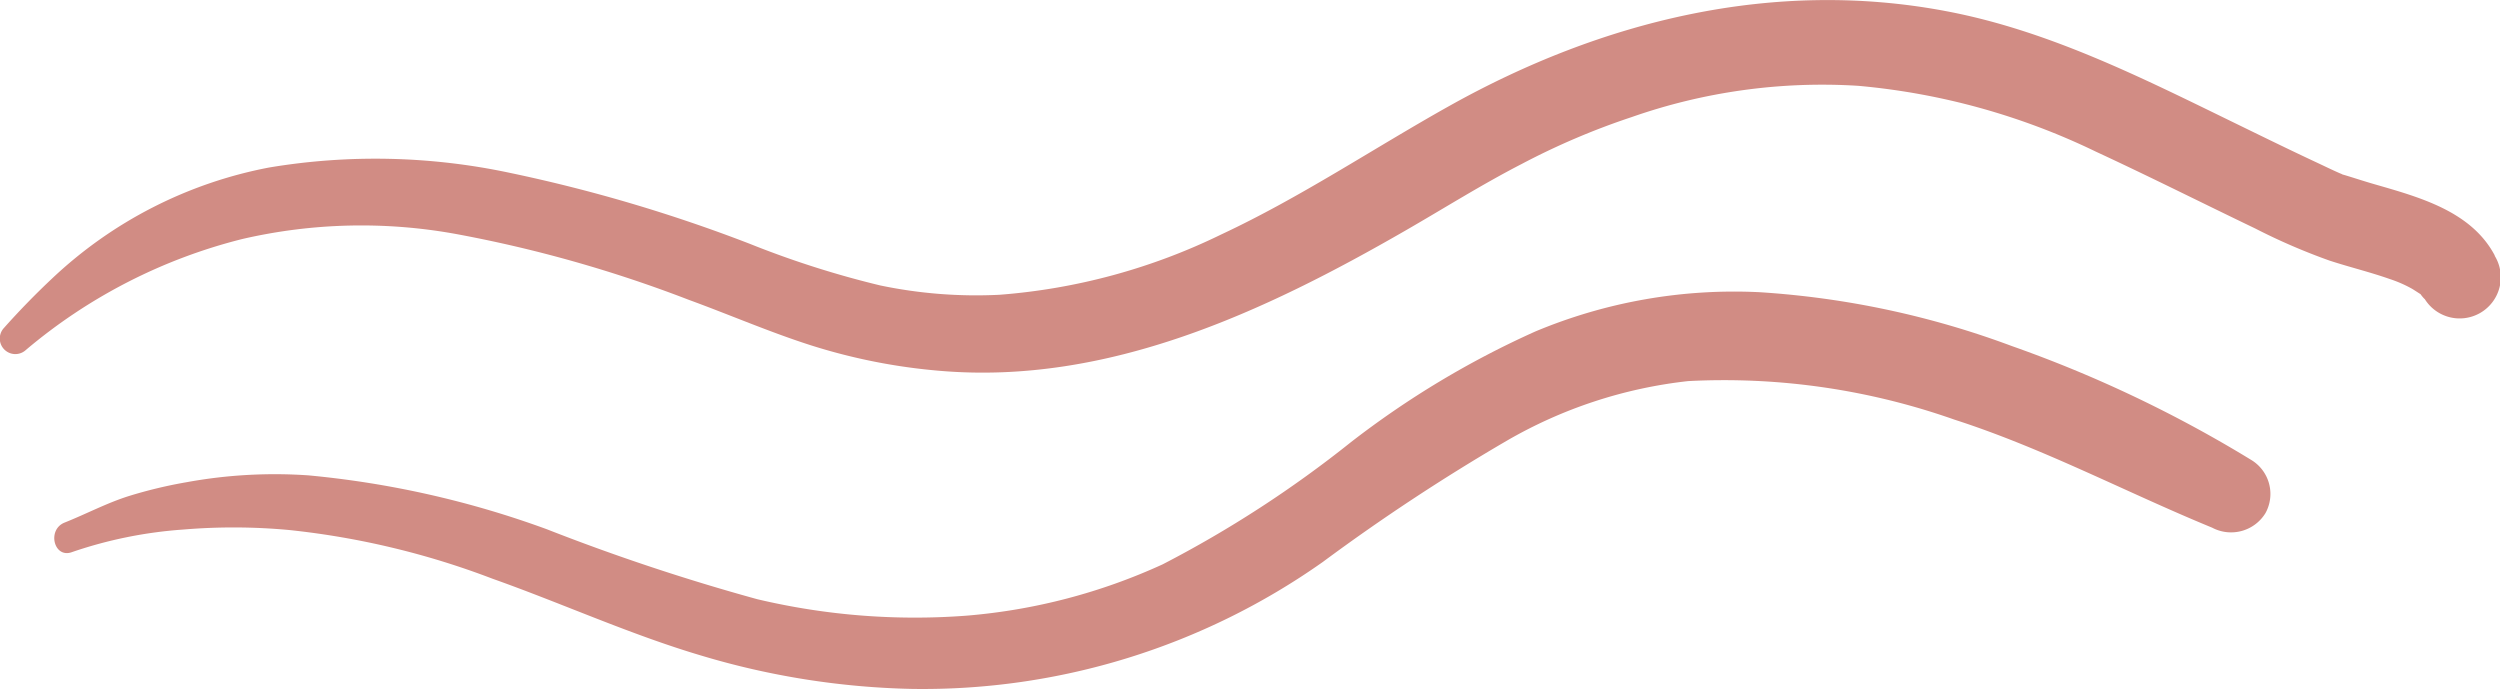 <svg xmlns="http://www.w3.org/2000/svg" width="98.547" height="27.16" viewBox="0 0 98.547 27.16"><defs><style>.a{fill:#d18c84;}</style></defs><g transform="translate(-1908.084 -3179.008)"><path class="a" d="M2006.427,3189.083c-.927-1.76-3-2.308-4.765-2.819-.382-.11-.756-.234-1.139-.35l-.1-.028a.47.47,0,0,0-.092-.042c-.321-.14-.637-.295-.953-.443-1.071-.5-2.135-1.023-3.2-1.542-3.647-1.777-7.308-3.631-11.323-4.4-6.854-1.316-13.638.364-19.652,3.732-3,1.68-5.844,3.592-8.966,5.053a24.112,24.112,0,0,1-8.759,2.384,18.45,18.45,0,0,1-4.694-.368,37.263,37.263,0,0,1-5.146-1.642,60.943,60.943,0,0,0-9.44-2.793,25.439,25.439,0,0,0-9.5-.215,17.124,17.124,0,0,0-8.556,4.372q-.993.933-1.9,1.951a.613.613,0,0,0,.867.866,21.2,21.2,0,0,1,8.524-4.369,20.84,20.84,0,0,1,8.416-.2,51.515,51.515,0,0,1,9.181,2.595c1.6.584,3.17,1.265,4.792,1.786a23.1,23.1,0,0,0,5.141,1.017c6.607.554,12.749-2.321,18.326-5.534,1.526-.879,3.015-1.817,4.58-2.623a28.541,28.541,0,0,1,4.326-1.845,22.721,22.721,0,0,1,8.938-1.235,27,27,0,0,1,9.366,2.594c2.11.978,4.188,2.023,6.282,3.029a24.209,24.209,0,0,0,2.929,1.266c.789.258,1.6.453,2.382.729a4.927,4.927,0,0,1,.864.378c.063.035.259.165.346.219.031.059.284.346.1.08a1.621,1.621,0,1,0,2.817-1.6Z"/><path class="a" d="M1996.811,3197.13a49.841,49.841,0,0,0-9.423-4.481,34.7,34.7,0,0,0-9.949-2.123,20.3,20.3,0,0,0-8.833,1.548,35.717,35.717,0,0,0-7.276,4.368,44.9,44.9,0,0,1-7.414,4.811,23.087,23.087,0,0,1-7.723,2.023,26.939,26.939,0,0,1-8.262-.649,83.233,83.233,0,0,1-8.3-2.76,37.471,37.471,0,0,0-9.393-2.121,19.258,19.258,0,0,0-4.776.266,18.19,18.19,0,0,0-2.3.55c-.876.277-1.679.706-2.531,1.045-.707.282-.421,1.437.3,1.161a17.185,17.185,0,0,1,4.379-.886,23.784,23.784,0,0,1,4.176.019,31.734,31.734,0,0,1,8.011,1.919c2.752.976,5.43,2.2,8.23,3.03a31.082,31.082,0,0,0,8.3,1.314,27.351,27.351,0,0,0,16.206-5.008,79.032,79.032,0,0,1,7.235-4.768,18.243,18.243,0,0,1,7.166-2.358,27.293,27.293,0,0,1,10.49,1.519c3.511,1.13,6.756,2.86,10.164,4.261a1.59,1.59,0,0,0,2.1-.579A1.565,1.565,0,0,0,1996.811,3197.13Z"/></g></svg>